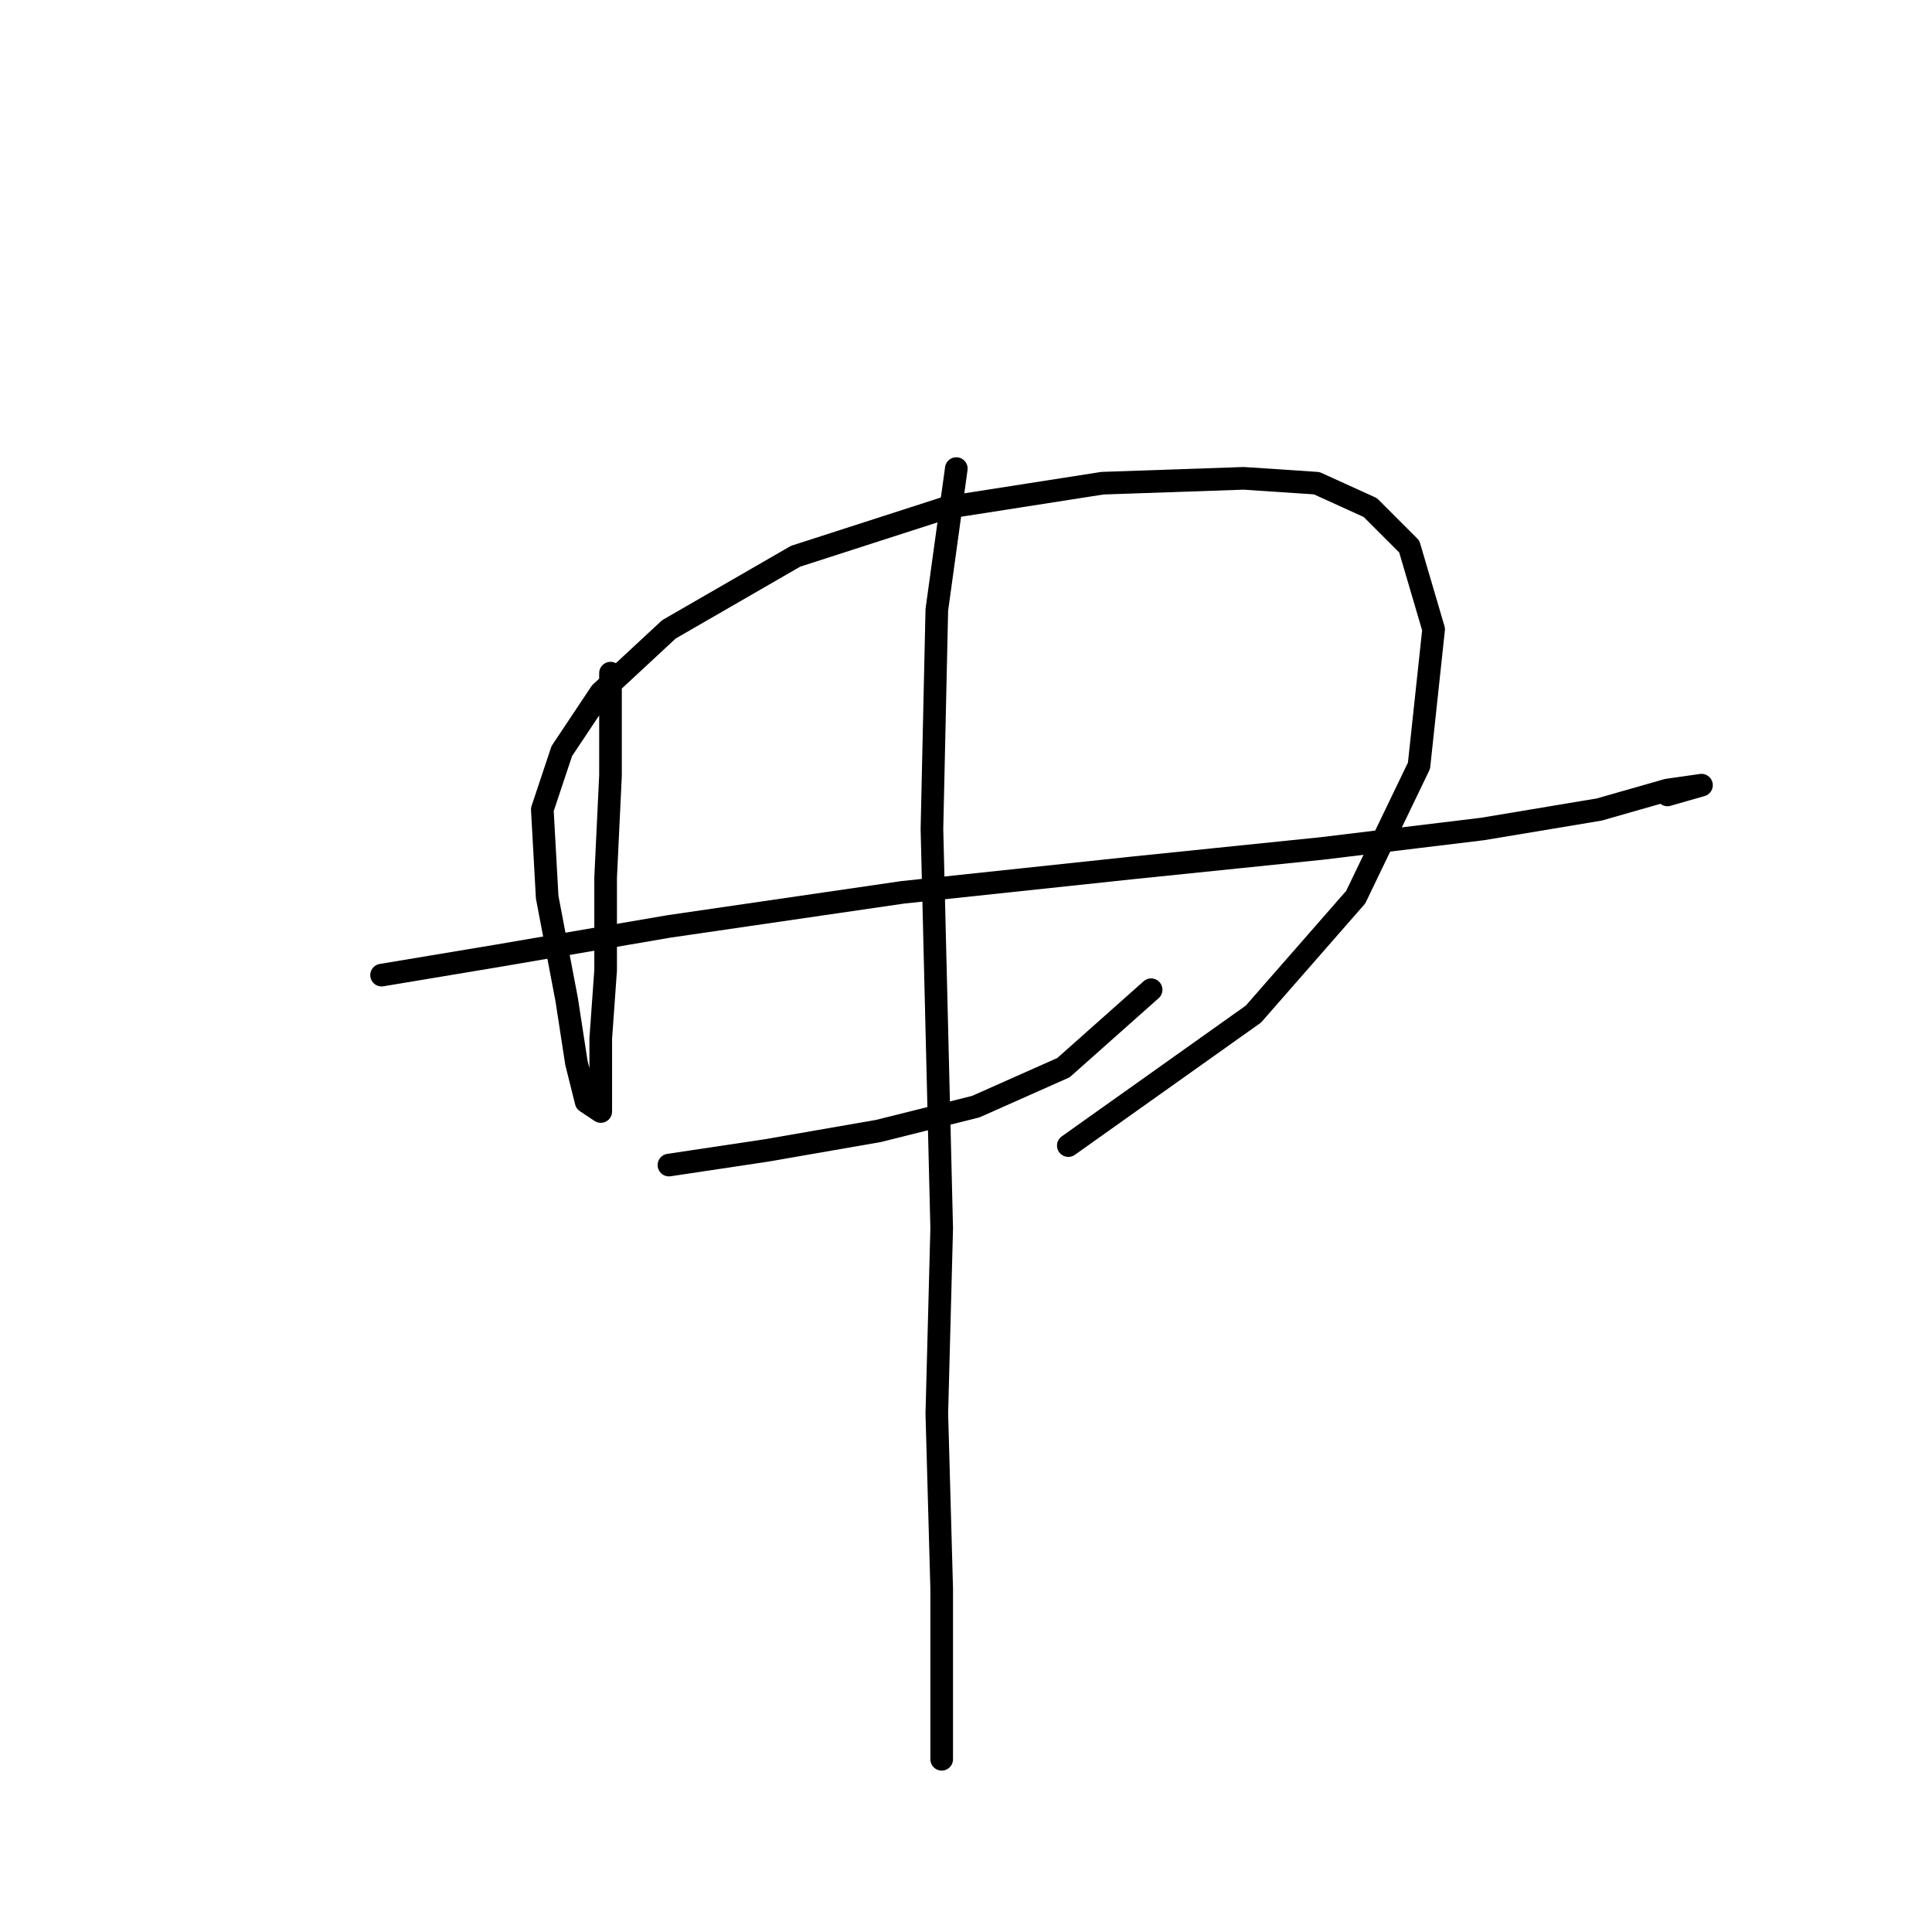 <?xml version="1.0" standalone="no"?>
    <svg width="256" height="256" xmlns="http://www.w3.org/2000/svg" version="1.1">
    <polyline stroke="black" stroke-width="3" stroke-linecap="round" fill="transparent" stroke-linejoin="round" points="80.894 89.196 80.894 102.749 80.249 116.302 80.249 128.563 79.603 137.599 79.603 144.052 79.603 147.279 77.667 145.988 76.377 140.825 75.086 132.436 72.504 118.883 71.859 107.266 74.441 99.522 79.603 91.778 88.639 83.388 105.418 73.707 125.424 67.254 146.076 64.027 164.792 63.382 174.472 64.027 181.571 67.254 186.734 72.417 189.961 83.388 188.025 101.458 179.635 118.883 166.083 134.372 141.559 151.797 141.559 151.797 " />
        <polyline stroke="black" stroke-width="3" stroke-linecap="round" fill="transparent" stroke-linejoin="round" points="50.562 129.209 66.051 126.627 88.639 122.755 119.616 118.238 149.948 115.011 175.118 112.429 196.415 109.848 211.904 107.266 220.939 104.685 225.456 104.04 220.939 105.33 220.939 105.33 " />
        <polyline stroke="black" stroke-width="3" stroke-linecap="round" fill="transparent" stroke-linejoin="round" points="88.639 154.378 101.546 152.442 116.389 149.861 129.297 146.634 140.913 141.471 152.53 131.145 152.53 131.145 " />
        <polyline stroke="black" stroke-width="3" stroke-linecap="round" fill="transparent" stroke-linejoin="round" points="126.715 62.091 124.134 80.806 123.488 109.848 124.134 136.308 124.779 162.768 124.134 187.292 124.779 210.525 124.779 233.113 124.779 233.113 " />
        </svg>
